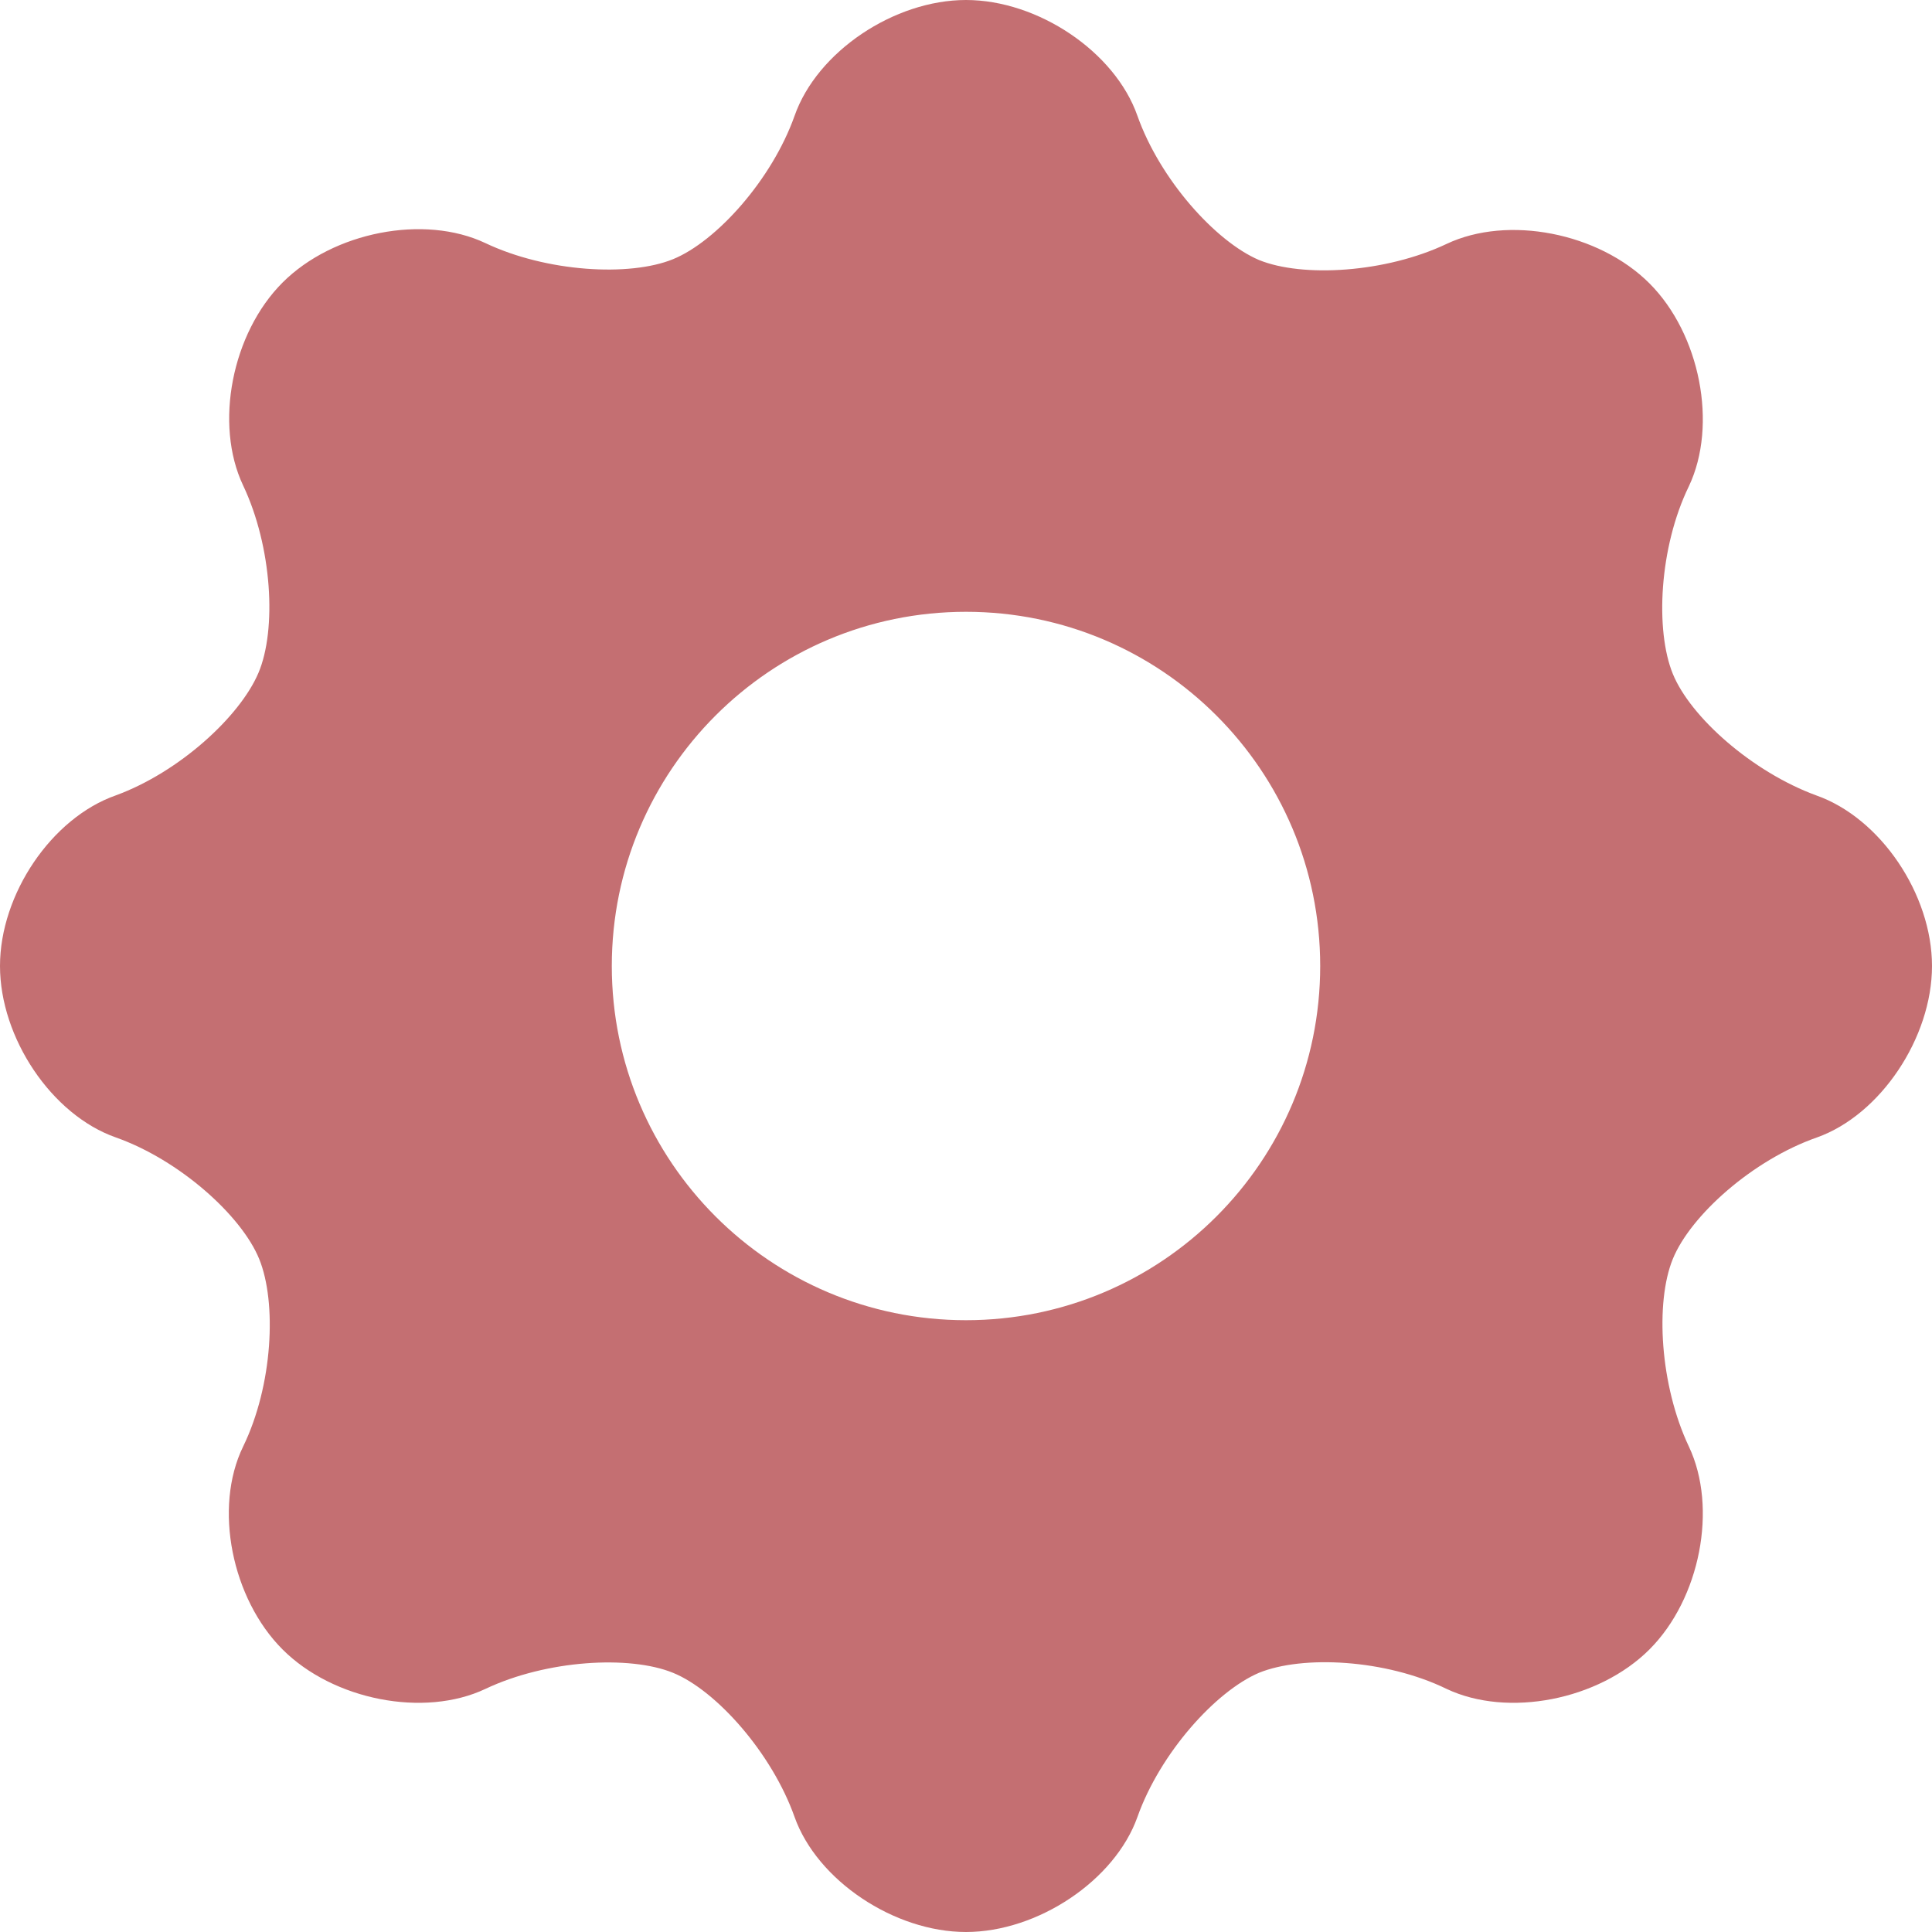 <svg width="24" height="24" viewBox="0 0 24 24" fill="none" xmlns="http://www.w3.org/2000/svg">
<path d="M24 12C24 11.11 23.36 10.16 22.56 9.88C21.77 9.59 21 8.91 20.78 8.37C20.56 7.83 20.61 6.8 20.98 6.04C21.34 5.28 21.12 4.15 20.49 3.52C19.86 2.89 18.73 2.67 17.97 3.03C17.21 3.39 16.18 3.45 15.64 3.23C15.1 3 14.41 2.23 14.13 1.44C13.85 0.64 12.89 0 12 0C11.11 0 10.15 0.64 9.87 1.44C9.59 2.23 8.9 3 8.36 3.22C7.82 3.44 6.79 3.38 6.03 3.02C5.27 2.66 4.14 2.88 3.51 3.51C2.88 4.14 2.66 5.27 3.02 6.03C3.38 6.79 3.44 7.82 3.21 8.36C2.98 8.9 2.23 9.59 1.44 9.88C0.64 10.16 0 11.11 0 12C0 12.89 0.64 13.85 1.44 14.13C2.23 14.41 3 15.1 3.22 15.64C3.44 16.18 3.39 17.21 3.02 17.97C2.65 18.73 2.88 19.86 3.51 20.49C4.14 21.12 5.27 21.34 6.03 20.98C6.79 20.62 7.82 20.56 8.36 20.78C8.9 21 9.59 21.78 9.87 22.57C10.15 23.36 11.11 24 12 24C12.89 24 13.85 23.36 14.13 22.57C14.41 21.78 15.1 21.01 15.64 20.78C16.18 20.56 17.21 20.61 17.97 20.98C18.73 21.34 19.86 21.12 20.49 20.49C21.12 19.86 21.34 18.73 20.98 17.97C20.62 17.21 20.56 16.18 20.78 15.64C21 15.1 21.77 14.41 22.57 14.13C23.36 13.85 24 12.89 24 12ZM12 16.4C9.57 16.4 7.6 14.43 7.6 12C7.6 9.57 9.57 7.6 12 7.6C14.43 7.6 16.4 9.57 16.4 12C16.4 14.43 14.43 16.4 12 16.4Z" fill="#C46F72"/>
</svg>
